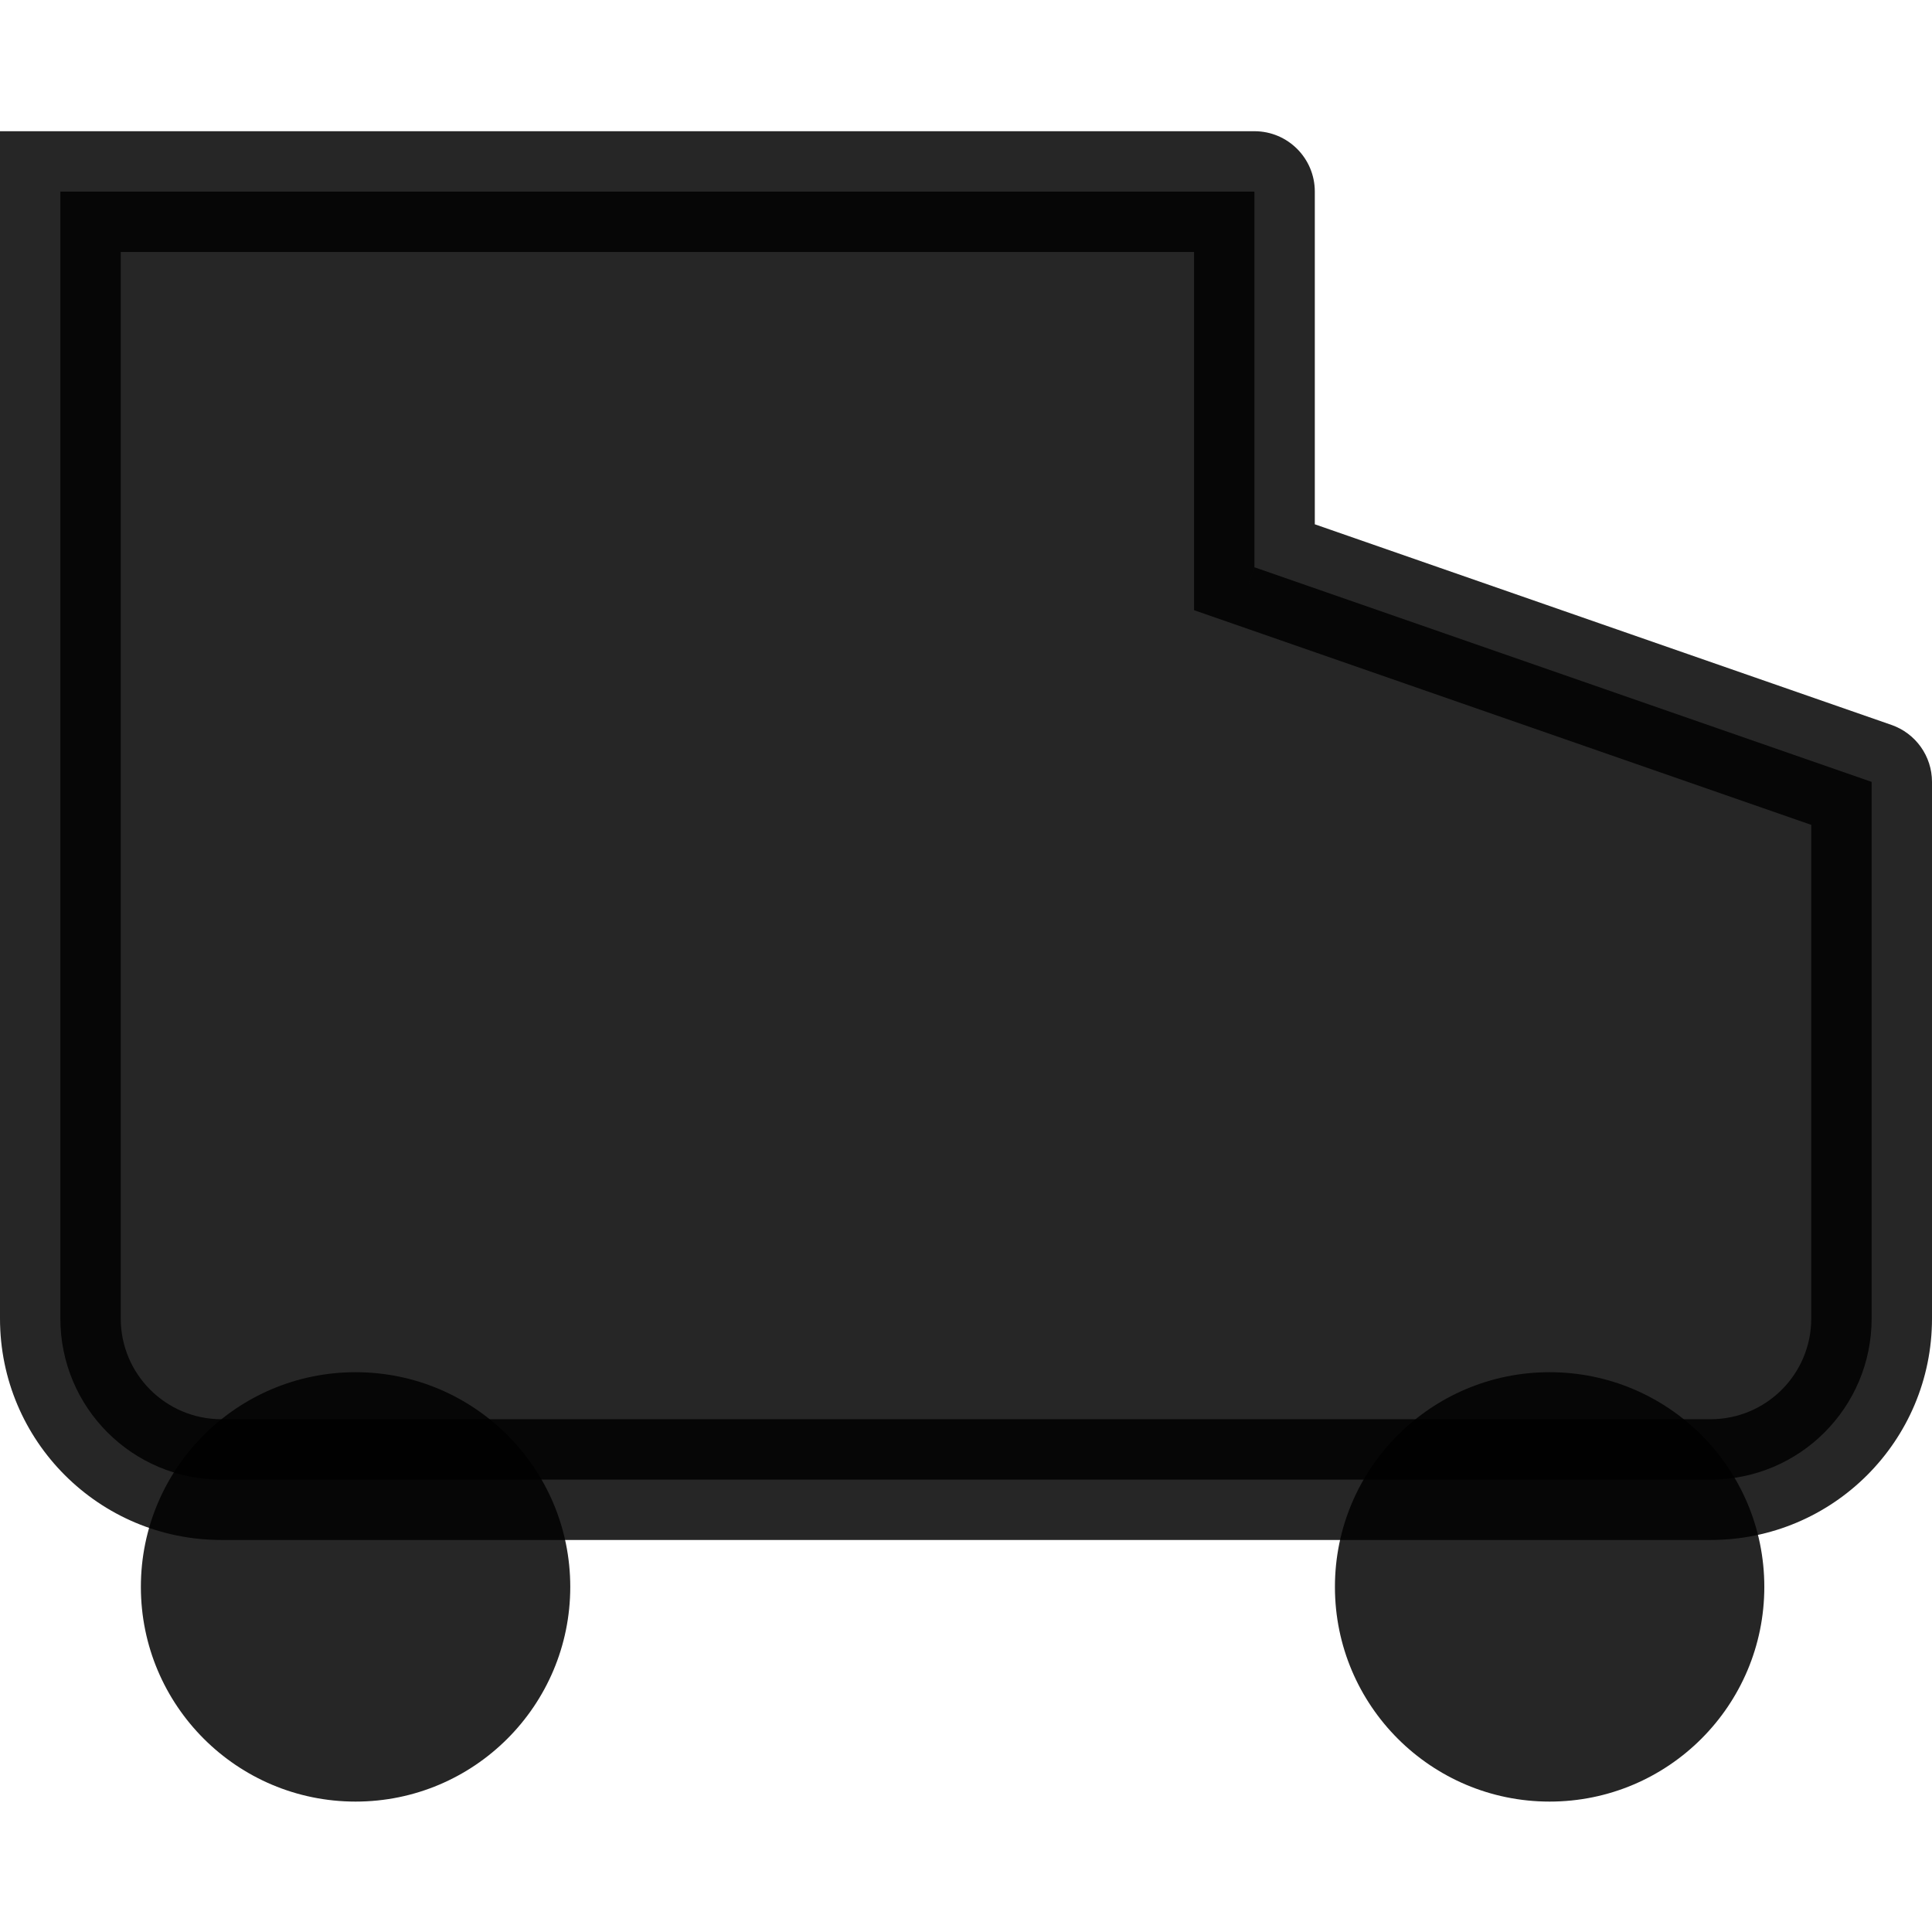 <svg width="24" height="24" viewBox="0 0 24 24" fill="none" xmlns="http://www.w3.org/2000/svg">
<path d="M15.583 2.38H0.75V16.38C0.75 17.485 1.645 18.38 2.75 18.38H21.25C22.355 18.38 23.25 17.485 23.25 16.38V9.713L15.583 7.047V2.38Z" fill="black" fill-opacity="0.851"/>
<path d="M0.75 2.38V1.63H0V2.38H0.75ZM15.583 2.38H16.333C16.333 1.966 15.998 1.63 15.583 1.63V2.38ZM15.583 7.047H14.833V7.58L15.337 7.755L15.583 7.047ZM23.25 9.713H24C24 9.394 23.798 9.11 23.496 9.005L23.25 9.713ZM0.75 3.13H15.583V1.63H0.75V3.13ZM1.5 16.38V2.38H0V16.38H1.5ZM15.337 7.755L23.004 10.422L23.496 9.005L15.83 6.338L15.337 7.755ZM22.5 9.713V16.38H24V9.713H22.5ZM14.833 2.38V7.047H16.333V2.38H14.833ZM2.75 19.13H21.25V17.63H2.75V19.13ZM22.5 16.38C22.5 17.07 21.94 17.63 21.25 17.63V19.13C22.769 19.13 24 17.899 24 16.38H22.5ZM0 16.38C0 17.899 1.231 19.13 2.75 19.13V17.63C2.06 17.63 1.5 17.07 1.5 16.38H0Z" fill="black" fill-opacity="0.851"/>
<circle cx="4.417" cy="19.713" r="2.667" fill="black" fill-opacity="0.851"/>
<circle cx="19.25" cy="19.713" r="2.667" fill="black" fill-opacity="0.851"/>
</svg>
